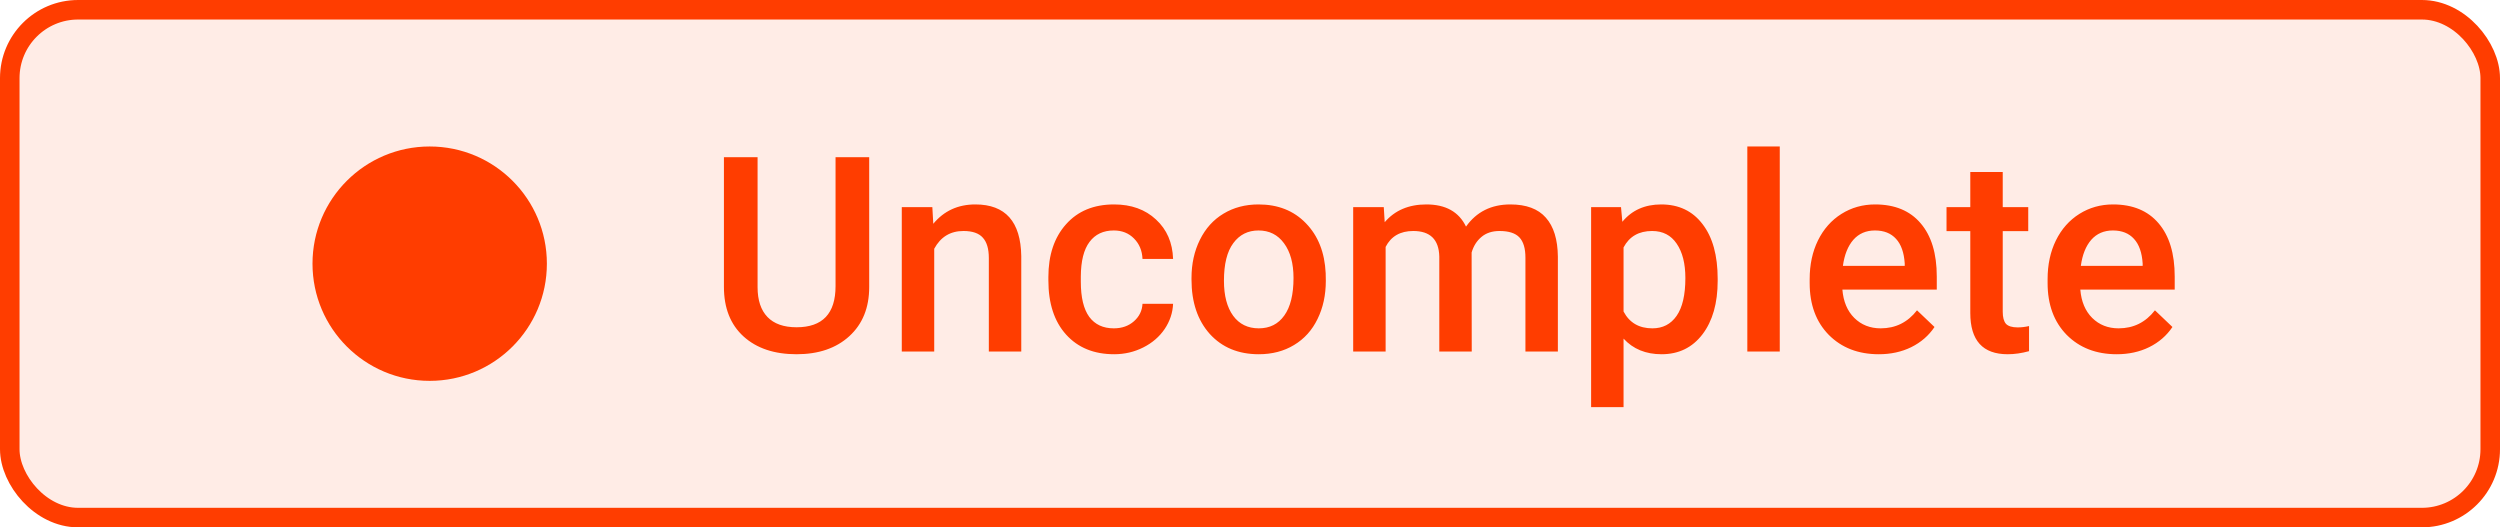 <svg width="128" height="27" viewBox="0 0 128 27" fill="none" xmlns="http://www.w3.org/2000/svg">
<rect x="0.5" y="0.5" width="127" height="26" rx="3.5" fill="#FF3D00" fill-opacity="0.1"/>
<circle cx="22" cy="13.5" r="6" fill="#FF3D00"/>
<path d="M44.503 8.047V14.698C44.503 15.755 44.163 16.594 43.484 17.214C42.81 17.829 41.91 18.137 40.784 18.137C39.645 18.137 38.74 17.834 38.07 17.227C37.4 16.617 37.065 15.771 37.065 14.691V8.047H38.788V14.705C38.788 15.37 38.957 15.879 39.294 16.23C39.631 16.58 40.128 16.756 40.784 16.756C42.115 16.756 42.78 16.054 42.78 14.65V8.047H44.503ZM47.736 10.604L47.784 11.458C48.331 10.797 49.049 10.467 49.938 10.467C51.478 10.467 52.262 11.349 52.289 13.112V18H50.628V13.208C50.628 12.739 50.525 12.392 50.32 12.169C50.12 11.941 49.789 11.827 49.329 11.827C48.659 11.827 48.16 12.13 47.832 12.736V18H46.171V10.604H47.736ZM57.026 16.811C57.441 16.811 57.785 16.69 58.059 16.448C58.332 16.207 58.478 15.908 58.496 15.553H60.062C60.043 16.013 59.9 16.444 59.631 16.845C59.362 17.241 58.997 17.556 58.537 17.788C58.077 18.02 57.58 18.137 57.047 18.137C56.012 18.137 55.192 17.802 54.586 17.132C53.98 16.462 53.677 15.537 53.677 14.356V14.185C53.677 13.06 53.977 12.16 54.579 11.485C55.181 10.806 56.001 10.467 57.04 10.467C57.92 10.467 58.635 10.724 59.187 11.239C59.742 11.75 60.034 12.422 60.062 13.256H58.496C58.478 12.832 58.332 12.483 58.059 12.21C57.79 11.937 57.446 11.8 57.026 11.8C56.489 11.8 56.074 11.996 55.782 12.388C55.491 12.775 55.342 13.365 55.338 14.158V14.425C55.338 15.227 55.481 15.826 55.769 16.223C56.06 16.615 56.48 16.811 57.026 16.811ZM61.005 14.233C61.005 13.509 61.148 12.857 61.435 12.278C61.723 11.695 62.126 11.248 62.645 10.938C63.165 10.624 63.762 10.467 64.436 10.467C65.435 10.467 66.243 10.788 66.863 11.431C67.488 12.073 67.825 12.925 67.875 13.987L67.882 14.377C67.882 15.106 67.741 15.758 67.458 16.332C67.18 16.906 66.779 17.351 66.255 17.665C65.735 17.98 65.134 18.137 64.45 18.137C63.407 18.137 62.57 17.79 61.941 17.098C61.317 16.4 61.005 15.473 61.005 14.315V14.233ZM62.666 14.377C62.666 15.138 62.823 15.735 63.138 16.168C63.452 16.596 63.89 16.811 64.45 16.811C65.011 16.811 65.446 16.592 65.756 16.154C66.07 15.717 66.228 15.076 66.228 14.233C66.228 13.486 66.066 12.894 65.742 12.456C65.423 12.019 64.988 11.8 64.436 11.8C63.894 11.8 63.464 12.016 63.145 12.449C62.825 12.878 62.666 13.52 62.666 14.377ZM70.849 10.604L70.897 11.376C71.416 10.77 72.127 10.467 73.029 10.467C74.018 10.467 74.695 10.845 75.06 11.602C75.597 10.845 76.354 10.467 77.329 10.467C78.145 10.467 78.751 10.692 79.147 11.144C79.549 11.595 79.754 12.26 79.763 13.14V18H78.102V13.188C78.102 12.718 77.999 12.374 77.794 12.155C77.589 11.937 77.249 11.827 76.775 11.827C76.397 11.827 76.087 11.93 75.846 12.135C75.609 12.335 75.442 12.6 75.347 12.928L75.353 18H73.692V13.133C73.67 12.262 73.225 11.827 72.359 11.827C71.694 11.827 71.222 12.098 70.944 12.641V18H69.283V10.604H70.849ZM87.945 14.377C87.945 15.521 87.686 16.435 87.166 17.118C86.647 17.797 85.949 18.137 85.074 18.137C84.263 18.137 83.614 17.87 83.126 17.337V20.844H81.465V10.604H82.996L83.064 11.355C83.552 10.763 84.215 10.467 85.054 10.467C85.956 10.467 86.662 10.804 87.173 11.479C87.688 12.148 87.945 13.08 87.945 14.274V14.377ZM86.291 14.233C86.291 13.495 86.143 12.909 85.847 12.477C85.555 12.044 85.136 11.827 84.589 11.827C83.91 11.827 83.422 12.107 83.126 12.668V15.949C83.427 16.523 83.919 16.811 84.603 16.811C85.131 16.811 85.544 16.599 85.84 16.175C86.141 15.746 86.291 15.099 86.291 14.233ZM91.124 18H89.463V7.5H91.124V18ZM96.196 18.137C95.144 18.137 94.289 17.806 93.633 17.145C92.981 16.48 92.655 15.596 92.655 14.493V14.288C92.655 13.55 92.796 12.891 93.079 12.312C93.366 11.729 93.767 11.276 94.282 10.952C94.797 10.629 95.371 10.467 96.005 10.467C97.012 10.467 97.789 10.788 98.336 11.431C98.887 12.073 99.163 12.982 99.163 14.158V14.828H94.33C94.38 15.439 94.583 15.922 94.939 16.277C95.299 16.633 95.75 16.811 96.292 16.811C97.053 16.811 97.673 16.503 98.151 15.888L99.047 16.742C98.751 17.184 98.354 17.528 97.857 17.774C97.365 18.016 96.811 18.137 96.196 18.137ZM95.998 11.8C95.542 11.8 95.173 11.959 94.891 12.278C94.613 12.597 94.435 13.042 94.357 13.611H97.522V13.488C97.486 12.932 97.338 12.513 97.078 12.23C96.818 11.943 96.458 11.8 95.998 11.8ZM102.54 8.806V10.604H103.846V11.834H102.54V15.963C102.54 16.245 102.595 16.451 102.704 16.578C102.818 16.701 103.019 16.763 103.306 16.763C103.497 16.763 103.691 16.74 103.887 16.694V17.98C103.508 18.084 103.144 18.137 102.793 18.137C101.517 18.137 100.879 17.433 100.879 16.024V11.834H99.662V10.604H100.879V8.806H102.54ZM108.378 18.137C107.325 18.137 106.471 17.806 105.814 17.145C105.163 16.48 104.837 15.596 104.837 14.493V14.288C104.837 13.55 104.978 12.891 105.261 12.312C105.548 11.729 105.949 11.276 106.464 10.952C106.979 10.629 107.553 10.467 108.187 10.467C109.194 10.467 109.971 10.788 110.518 11.431C111.069 12.073 111.345 12.982 111.345 14.158V14.828H106.512C106.562 15.439 106.765 15.922 107.12 16.277C107.48 16.633 107.931 16.811 108.474 16.811C109.235 16.811 109.854 16.503 110.333 15.888L111.229 16.742C110.932 17.184 110.536 17.528 110.039 17.774C109.547 18.016 108.993 18.137 108.378 18.137ZM108.18 11.8C107.724 11.8 107.355 11.959 107.072 12.278C106.794 12.597 106.617 13.042 106.539 13.611H109.704V13.488C109.668 12.932 109.52 12.513 109.26 12.23C109 11.943 108.64 11.8 108.18 11.8Z" fill="#FF3D00"/>
<rect x="0.5" y="0.5" width="127" height="26" rx="3.5" stroke="#FF3D00"/>
</svg>
